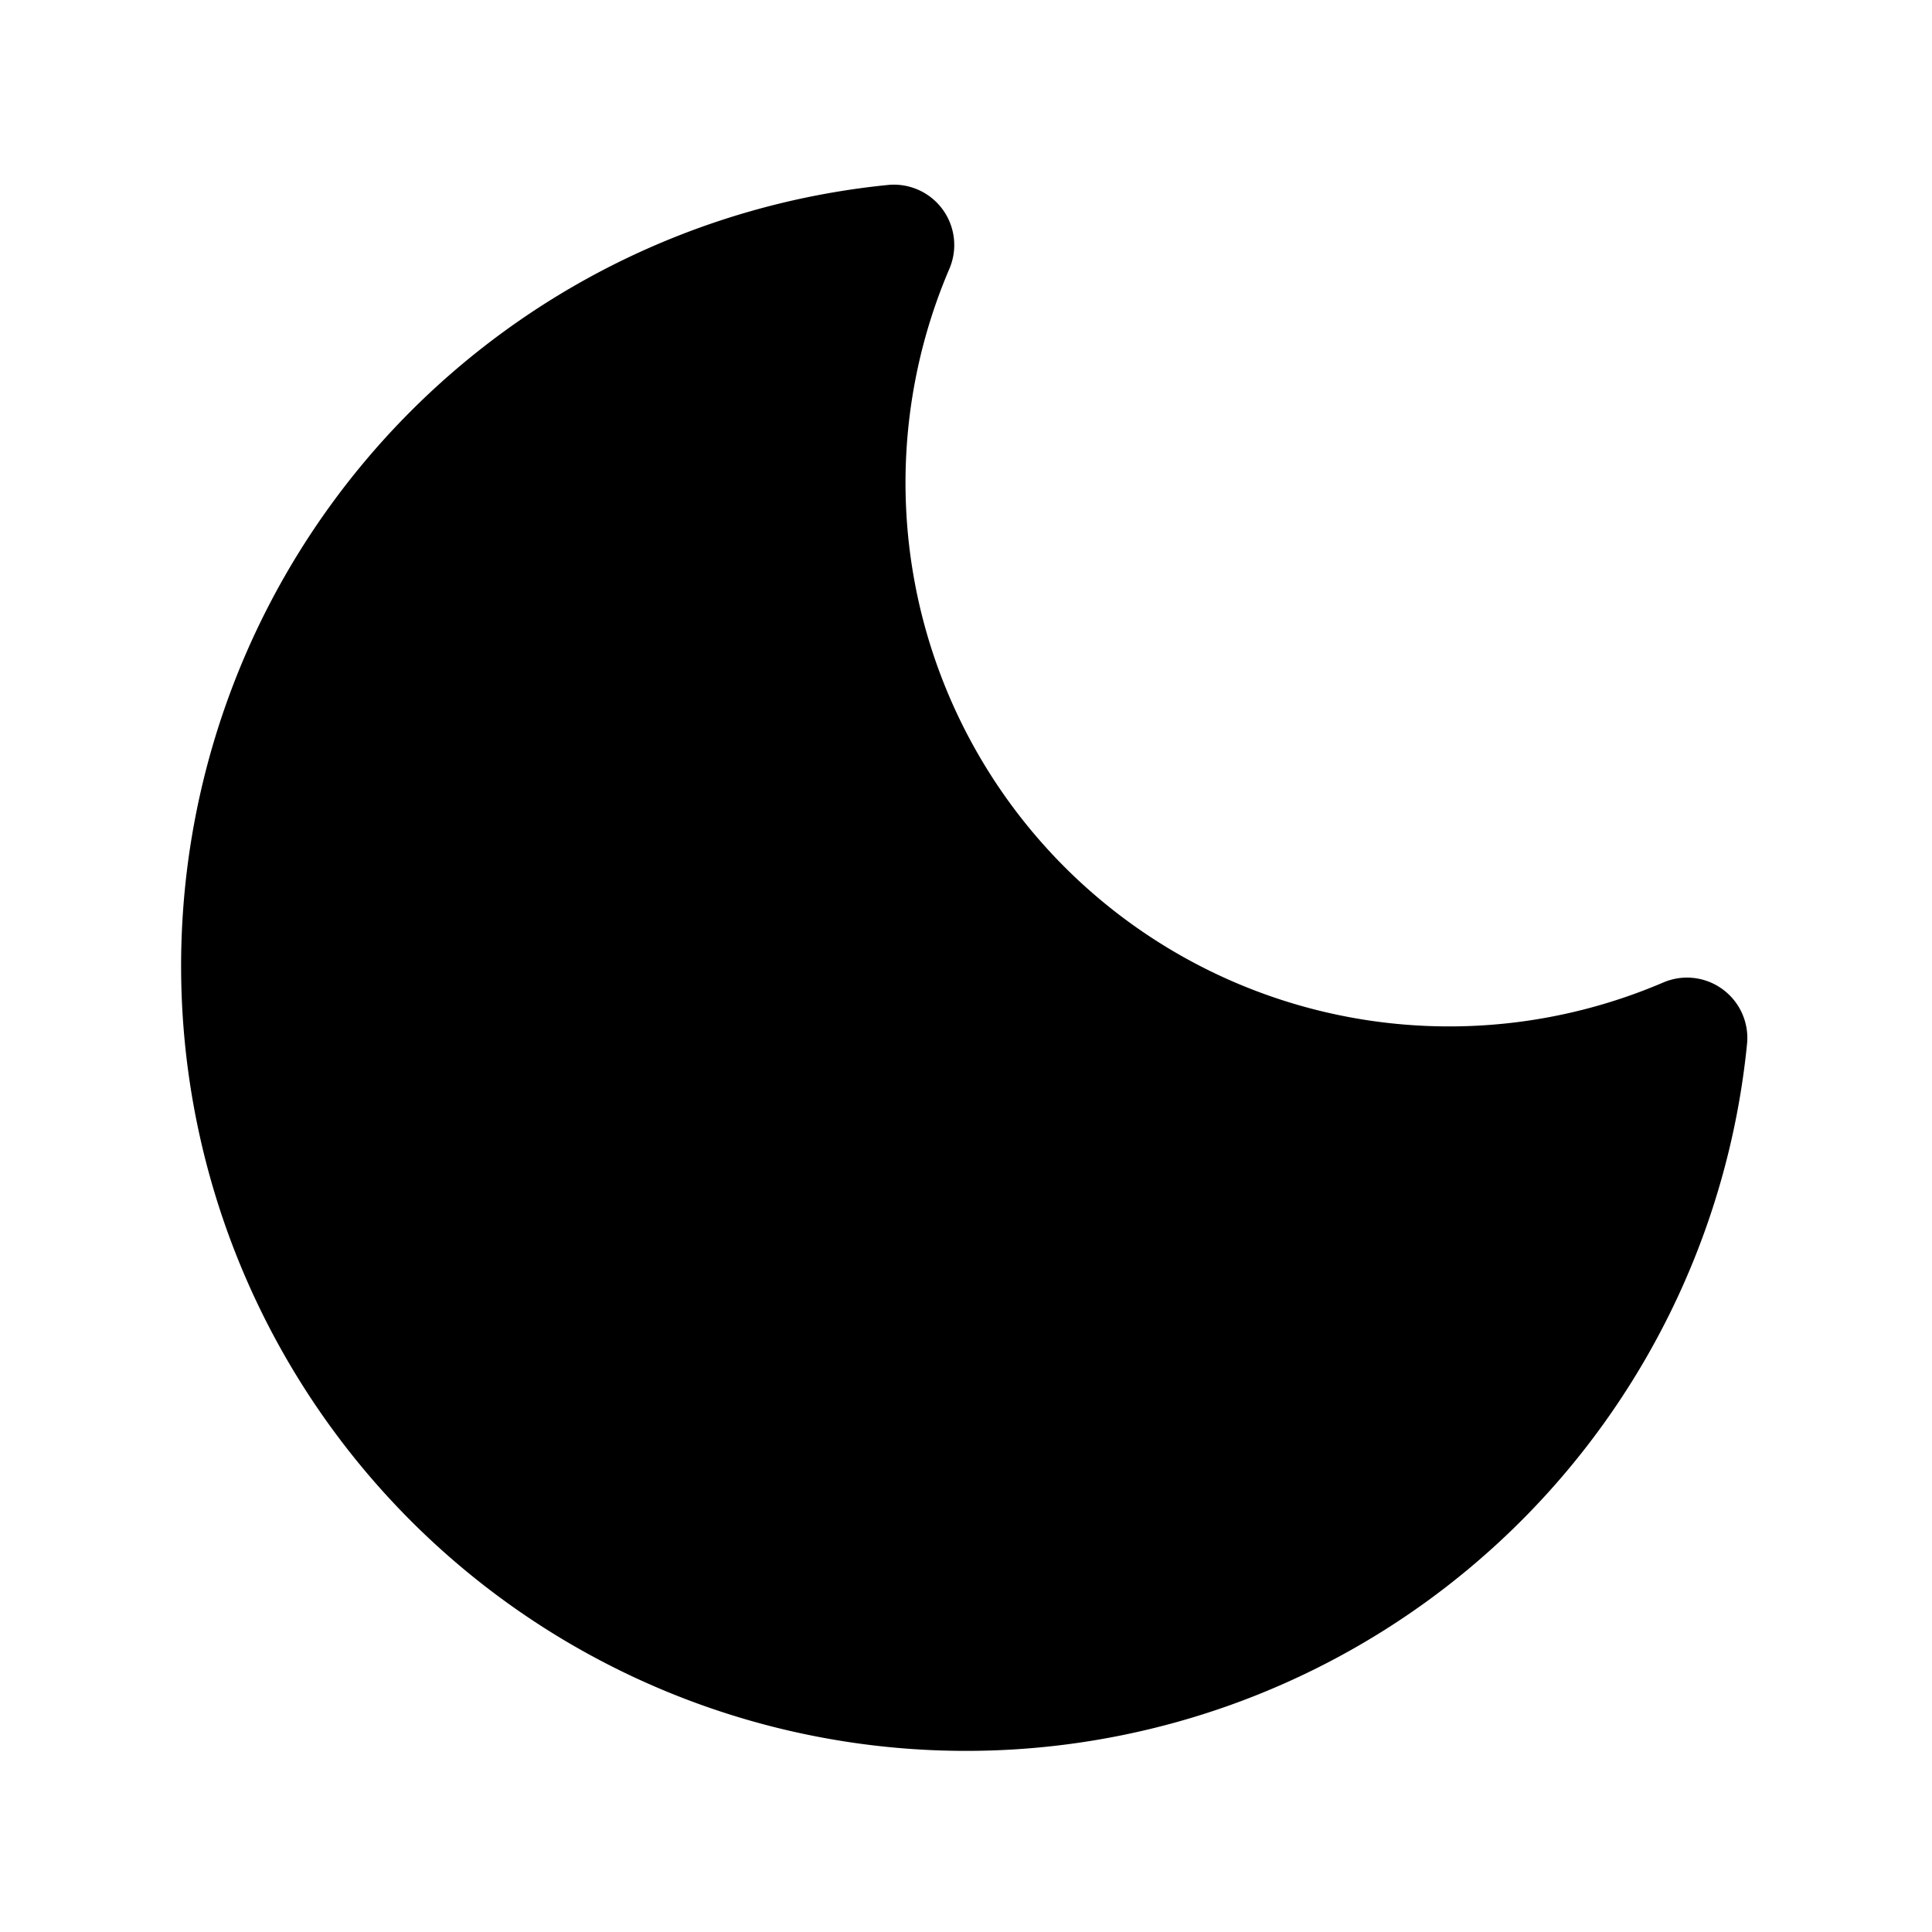 <svg viewBox="0 0 256 256" xmlns="http://www.w3.org/2000/svg"><path d="m228.258 131.086a7.971 7.971 0 0 0 -7.875-.898 72.039 72.039 0 0 1 -94.586-94.57 7.998 7.998 0 0 0 -8.141-11.109 104.004 104.004 0 1 0 113.836 113.82 7.994 7.994 0 0 0 -3.234-7.242z"/></svg>